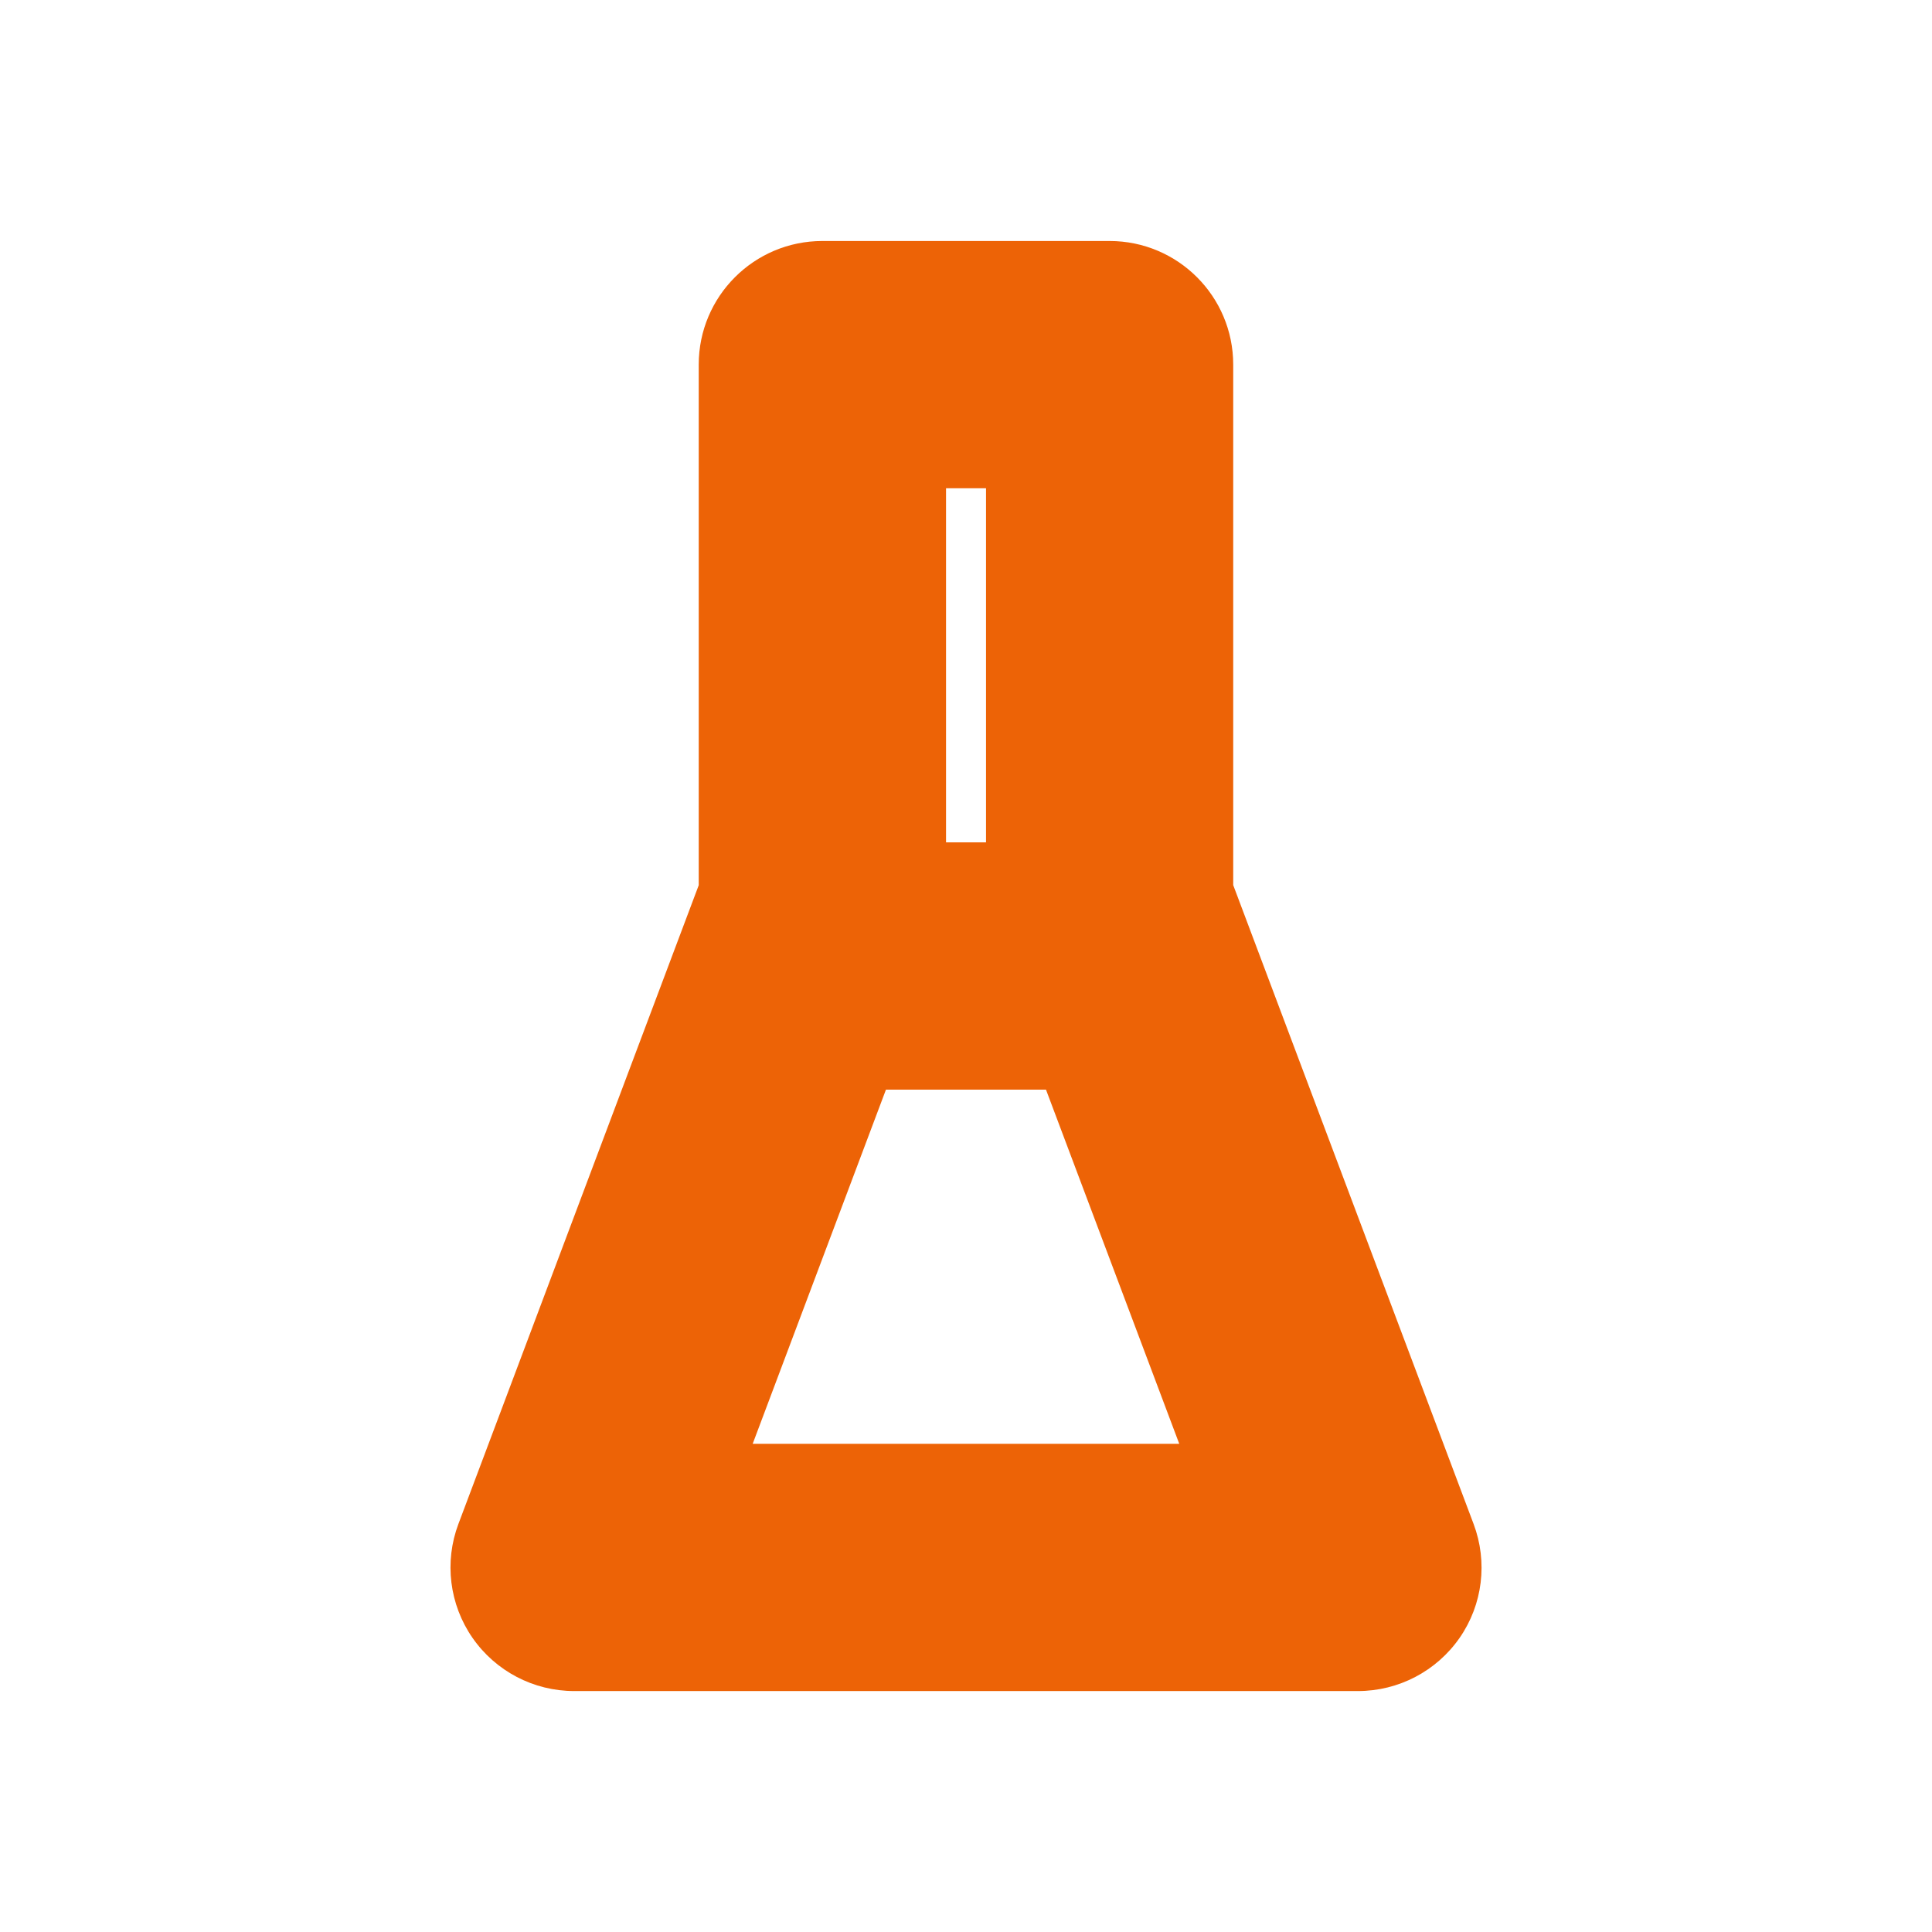 <?xml version="1.0" encoding="utf-8"?>
<!-- Generator: Adobe Illustrator 16.0.0, SVG Export Plug-In . SVG Version: 6.00 Build 0)  -->
<!DOCTYPE svg PUBLIC "-//W3C//DTD SVG 1.1//EN" "http://www.w3.org/Graphics/SVG/1.1/DTD/svg11.dtd">
<svg version="1.1" id="Layer_1" xmlns="http://www.w3.org/2000/svg" xmlns:xlink="http://www.w3.org/1999/xlink" x="0px" y="0px"
	 width="31.256px" height="31.257px" viewBox="0 0 31.256 31.257" enable-background="new 0 0 31.256 31.257" xml:space="preserve">
<path fill="#ED6306" d="M23.84,24.655l-3.889-10.336v-8.42c0-1.105-0.896-2-2-2h-4.647c-1.104,0-2,0.895-2,2v8.422L7.416,24.655
	c-0.231,0.613-0.146,1.303,0.228,1.842s0.988,0.861,1.645,0.861h12.68c0.656,0,1.271-0.322,1.645-0.861S24.071,25.269,23.84,24.655z
	 M15.952,7.899v5.729h-0.647V7.899H15.952z M12.177,23.358l2.156-5.73h2.589l2.156,5.73H12.177z"/>
</svg>
